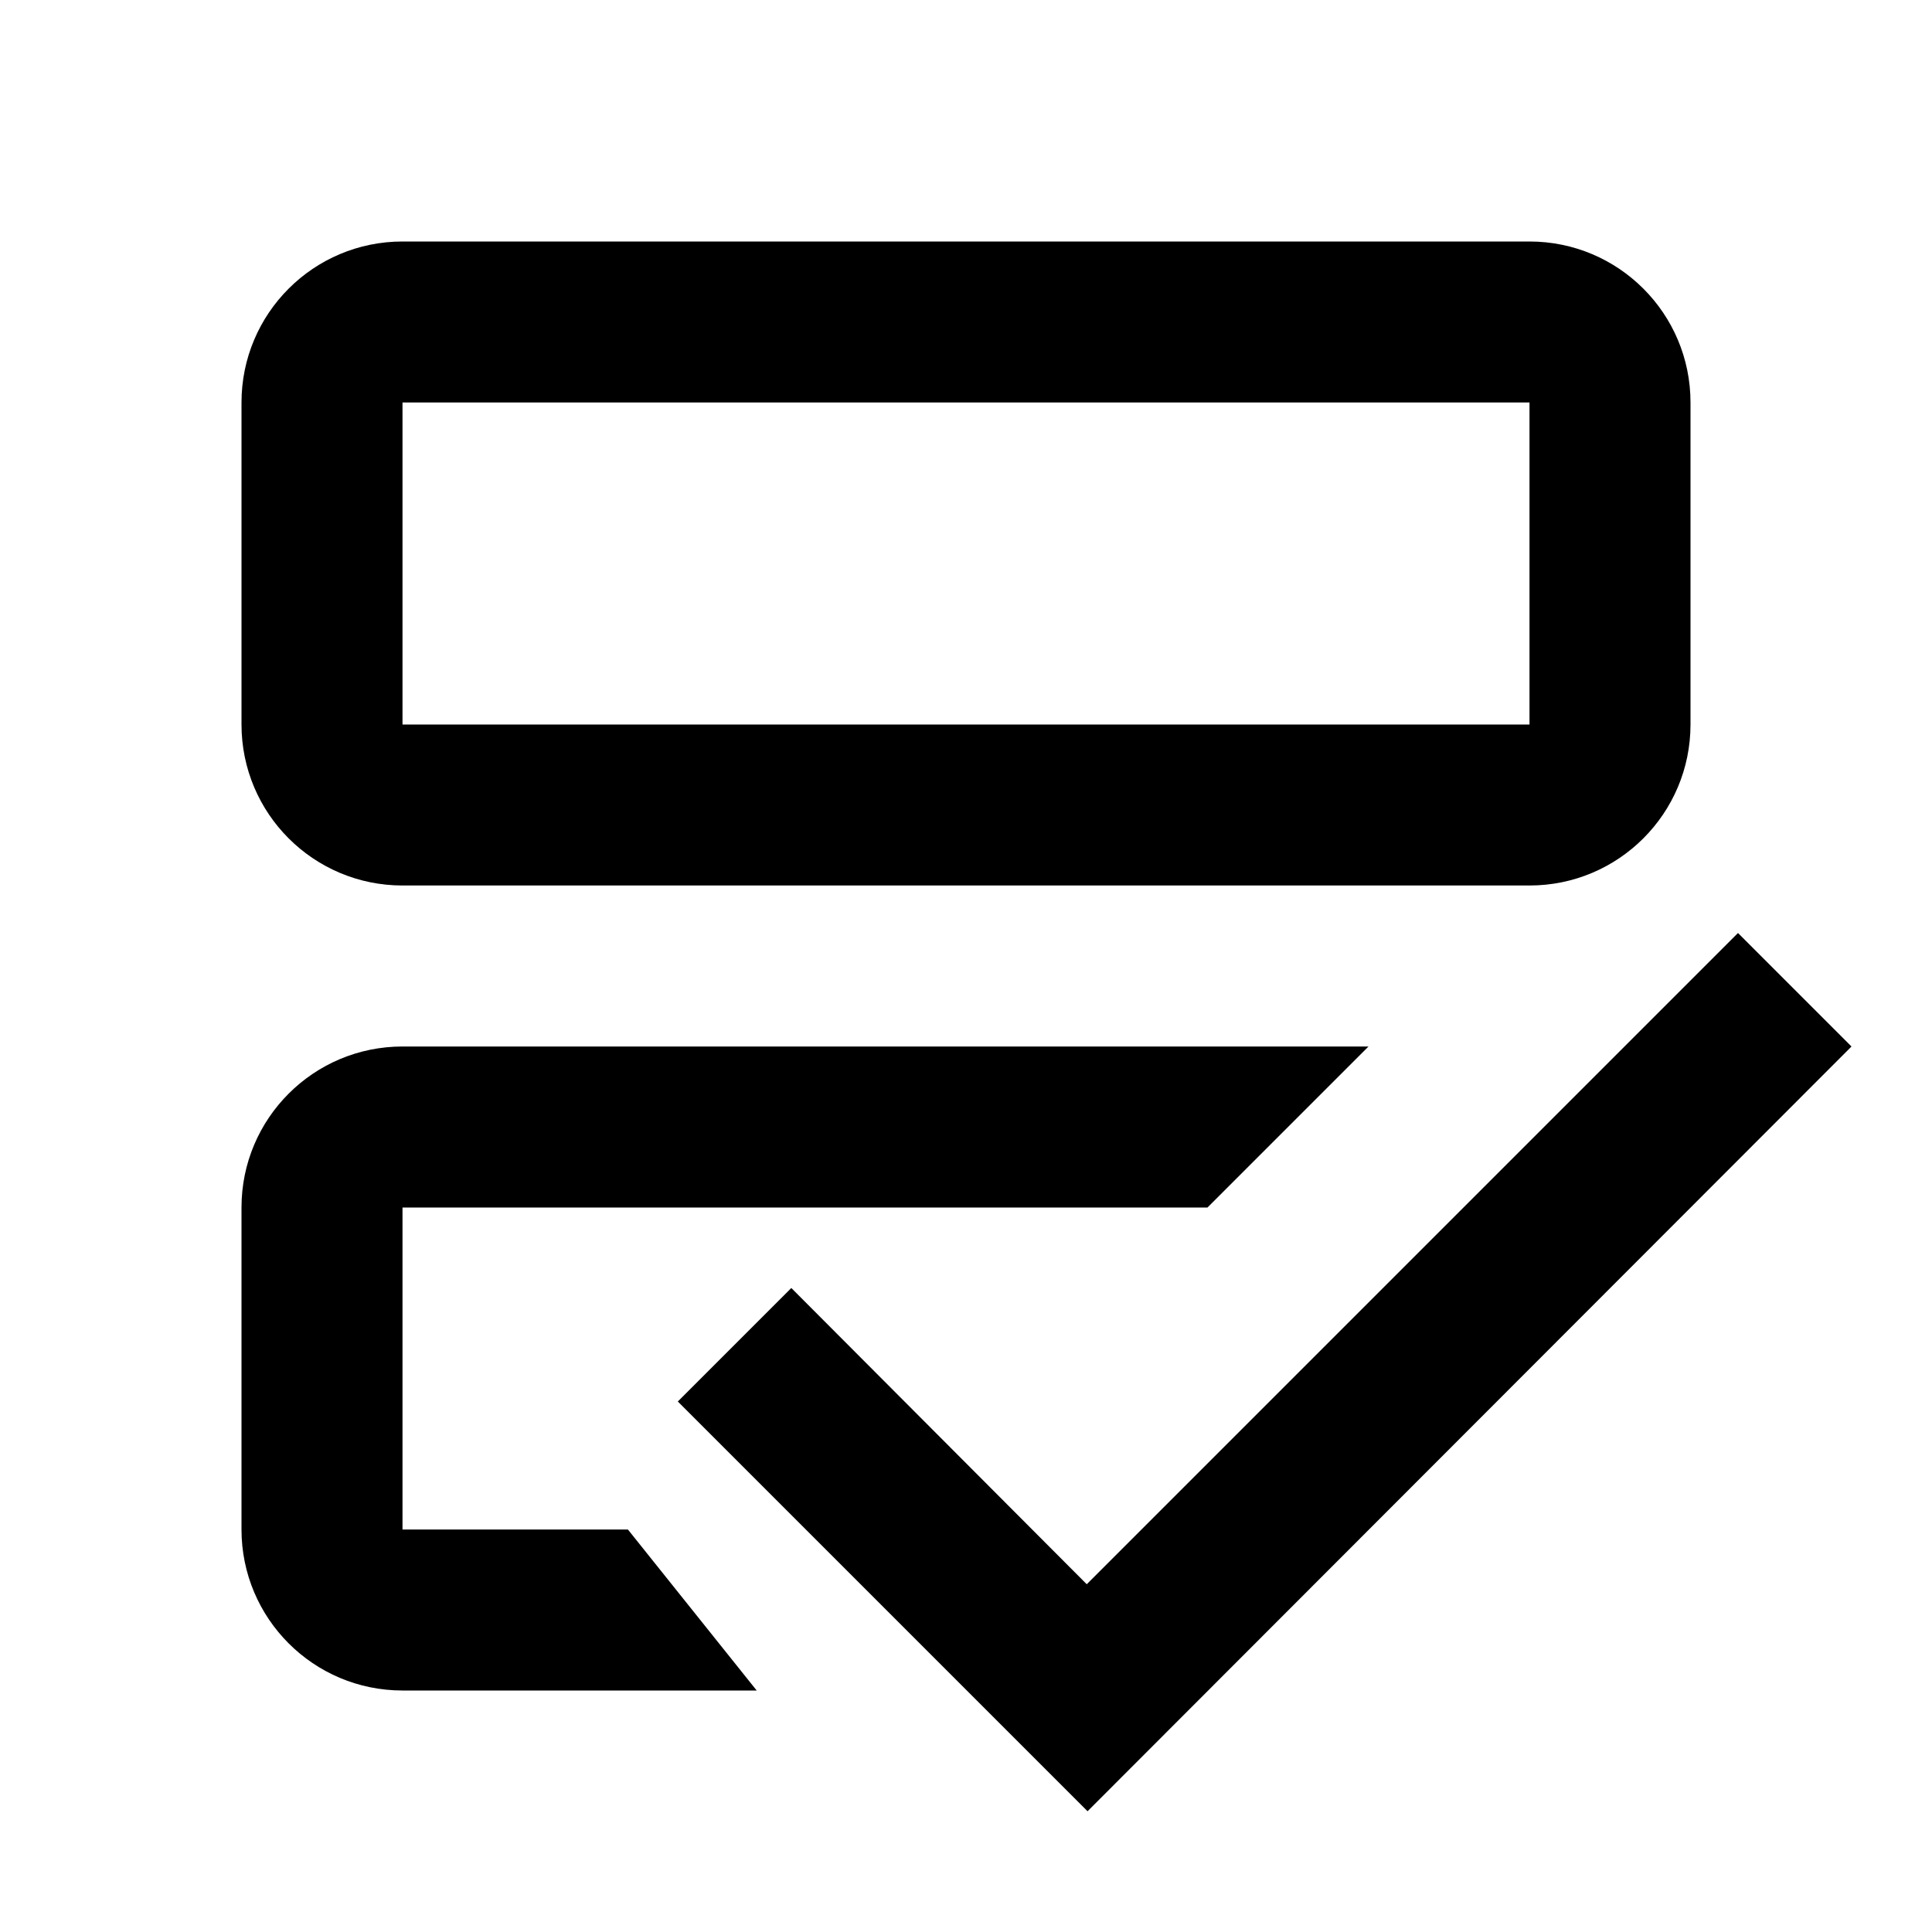 <!-- Generated by IcoMoon.io -->
<svg version="1.1" xmlns="http://www.w3.org/2000/svg" width="24" height="24" viewBox="0 0 24 24">
<title>fieldchooser</title>
<path d="M19 3h-14c-1.105 0-2 0.895-2 2v0 4c0 1.105 0.895 2 2 2v0h14c1.105 0 2-0.895 2-2v0-4c0-1.105-0.895-2-2-2v0zM19 9h-14v-4h14z"></path>
<path d="M7.8 19h-2.8v-4h10l2-2h-12c-1.105 0-2 0.895-2 2v0 4c0 1.105 0.895 2 2 2v0h4.4z"></path>
<path d="M21.59 11.59l-8.090 8.090-3.67-3.68-1.41 1.41 5.090 5.090 9.49-9.5-1.41-1.41z"></path>
</svg>
